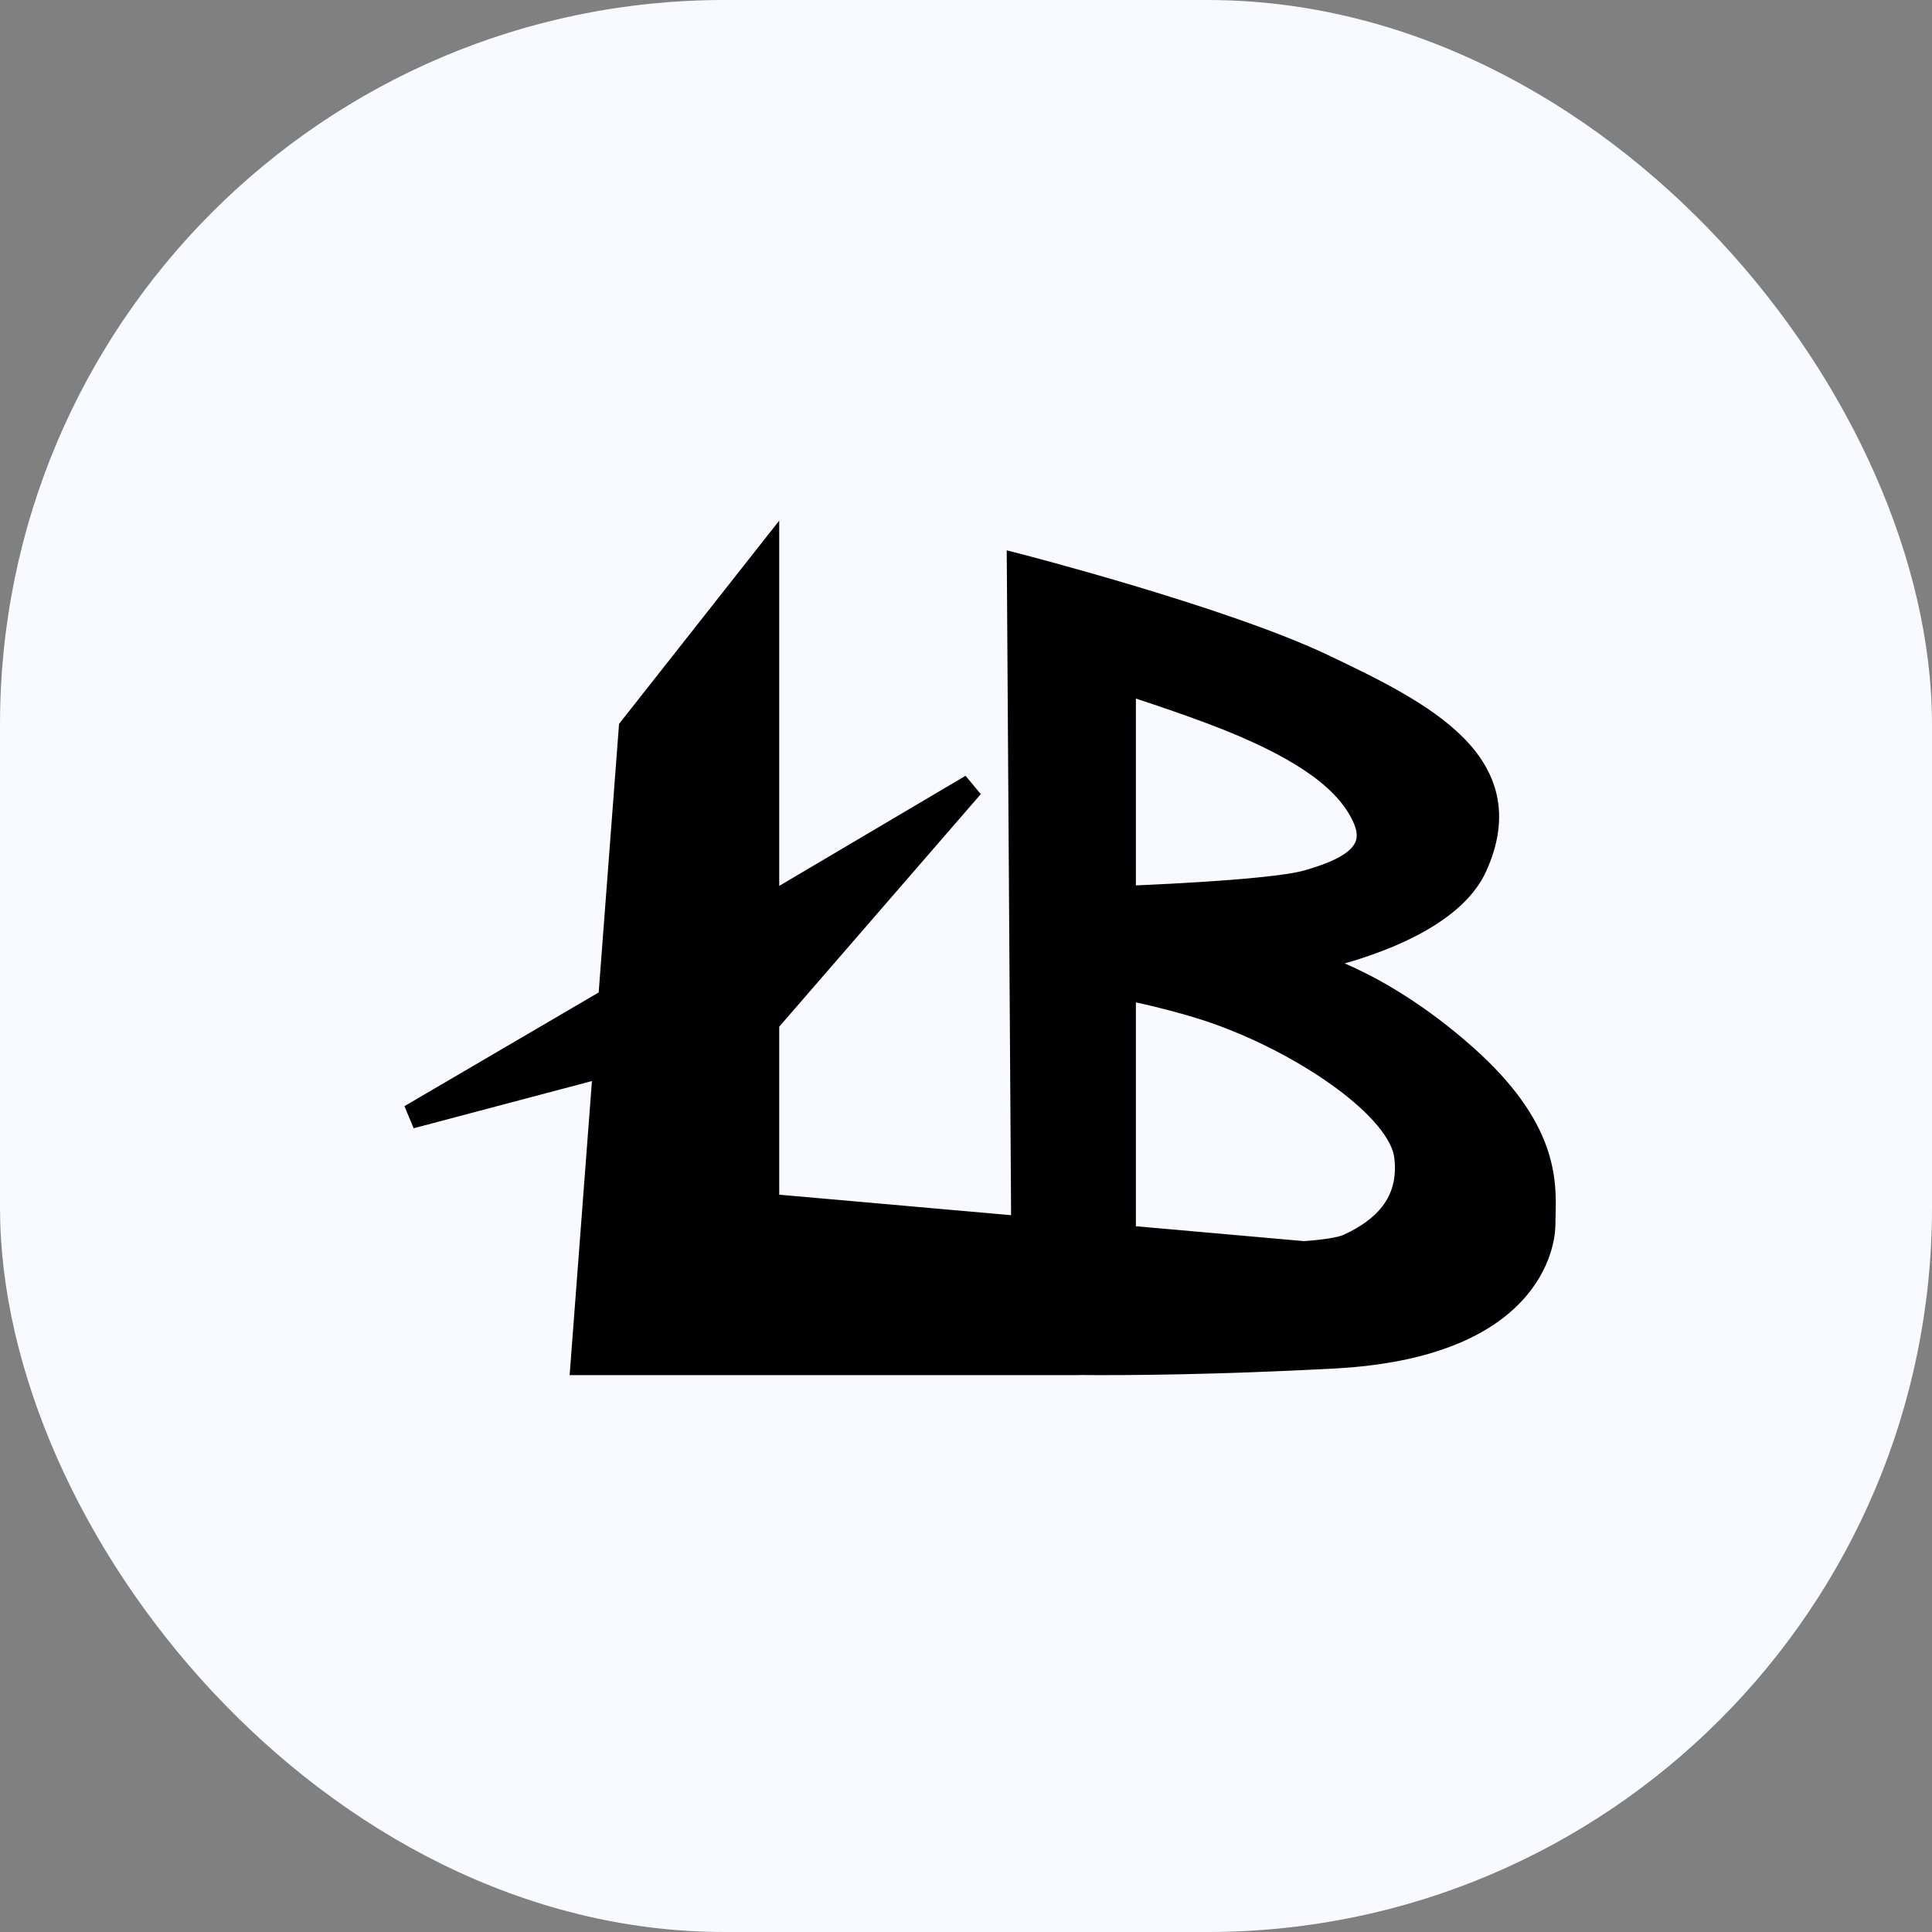 <svg width="80" height="80" viewBox="0 0 80 80" fill="none" xmlns="http://www.w3.org/2000/svg">
<rect x="0" y="0" width="80" height="80" fill="#808080" stroke="none"/>
<rect width="80" height="80" rx="30" fill="#F8FAFF"/>
<path fill-rule="evenodd" clip-rule="evenodd" d="M31.766 42.327L40.235 32.555L31.766 37.559V23L26.12 30.166L25.268 41.395L17 46.235L25.063 44.101L24.127 56.441H44.618L44.631 56.436C46.749 56.456 50.338 56.426 55.22 56.168C63.471 55.732 63.906 51.367 63.906 50.713C63.906 50.589 63.909 50.457 63.913 50.318C63.95 48.907 64.009 46.709 60.648 43.729C56.957 40.456 53.917 39.801 53.917 39.801C53.917 39.801 59.76 38.788 61.083 35.873C63.018 31.608 58.911 29.544 54.785 27.581C50.659 25.616 42.191 23.434 42.191 23.434L42.371 50.865L31.766 49.927V42.327ZM53.994 51.894L46.535 51.234V40.892C46.535 40.892 48.758 41.313 50.592 41.983C54.173 43.293 57.992 45.911 58.23 47.876C58.469 49.84 57.276 50.931 55.843 51.585C55.512 51.737 54.837 51.834 53.994 51.894ZM46.535 28.235C46.535 28.235 49.209 29.092 50.878 29.763C54.135 31.072 55.872 32.381 56.524 33.909C57.175 35.437 55.655 36.091 54.135 36.528C52.615 36.964 46.535 37.182 46.535 37.182V28.235Z" fill="black"/>
<path d="M40.235 32.555L40.613 32.882L39.981 32.124L40.235 32.555ZM31.766 42.327L31.388 41.999L31.266 42.14V42.327H31.766ZM31.766 37.559H31.266V38.435L32.02 37.99L31.766 37.559ZM31.766 23H32.266V21.558L31.373 22.691L31.766 23ZM26.12 30.166L25.727 29.857L25.633 29.976L25.622 30.128L26.12 30.166ZM25.268 41.395L25.521 41.827L25.747 41.694L25.767 41.433L25.268 41.395ZM17 46.235L16.747 45.804L17.128 46.719L17 46.235ZM25.063 44.101L25.561 44.139L25.615 43.438L24.935 43.618L25.063 44.101ZM24.127 56.441L23.628 56.403L23.587 56.941H24.127V56.441ZM44.618 56.441V56.941H44.708L44.792 56.91L44.618 56.441ZM44.631 56.436L44.636 55.936L44.543 55.935L44.457 55.968L44.631 56.436ZM55.22 56.168L55.193 55.669L55.22 56.168ZM63.913 50.318L64.413 50.332V50.332L63.913 50.318ZM60.648 43.729L60.317 44.103L60.648 43.729ZM53.917 39.801L53.831 39.309L53.811 40.29L53.917 39.801ZM61.083 35.873L61.538 36.08L61.083 35.873ZM54.785 27.581L54.57 28.032L54.785 27.581ZM42.191 23.434L42.315 22.95L41.686 22.788L41.691 23.437L42.191 23.434ZM42.371 50.865L42.327 51.363L42.875 51.412L42.871 50.862L42.371 50.865ZM31.766 49.927H31.266V50.385L31.722 50.425L31.766 49.927ZM46.535 51.234H46.035V51.691L46.491 51.732L46.535 51.234ZM53.994 51.894L53.95 52.392L53.99 52.395L54.029 52.393L53.994 51.894ZM46.535 40.892L46.628 40.401L46.035 40.289V40.892H46.535ZM50.592 41.983L50.421 42.453L50.592 41.983ZM58.23 47.876L57.734 47.936L58.23 47.876ZM55.843 51.585L55.636 51.131L55.843 51.585ZM50.878 29.763L50.691 30.227V30.227L50.878 29.763ZM46.535 28.235L46.687 27.759L46.035 27.55V28.235H46.535ZM56.524 33.909L56.984 33.713L56.524 33.909ZM54.135 36.528L54.273 37.008V37.008L54.135 36.528ZM46.535 37.182H46.035V37.701L46.553 37.682L46.535 37.182ZM39.857 32.227L31.388 41.999L32.144 42.654L40.613 32.882L39.857 32.227ZM32.02 37.99L40.489 32.985L39.981 32.124L31.512 37.129L32.02 37.99ZM31.266 23V37.559H32.266V23H31.266ZM26.513 30.475L32.159 23.309L31.373 22.691L25.727 29.857L26.513 30.475ZM25.767 41.433L26.619 30.204L25.622 30.128L24.77 41.358L25.767 41.433ZM17.253 46.667L25.521 41.827L25.015 40.964L16.747 45.804L17.253 46.667ZM24.935 43.618L16.872 45.752L17.128 46.719L25.191 44.584L24.935 43.618ZM24.625 56.479L25.561 44.139L24.564 44.063L23.628 56.403L24.625 56.479ZM44.618 55.941H24.127V56.941H44.618V55.941ZM44.457 55.968L44.444 55.973L44.792 56.91L44.805 56.905L44.457 55.968ZM55.193 55.669C50.323 55.927 46.744 55.956 44.636 55.936L44.626 56.936C46.754 56.956 50.354 56.926 55.246 56.668L55.193 55.669ZM63.406 50.713C63.406 50.953 63.321 52.072 62.291 53.182C61.265 54.287 59.233 55.455 55.193 55.669L55.246 56.668C59.458 56.445 61.769 55.213 63.023 53.863C64.273 52.517 64.406 51.127 64.406 50.713H63.406ZM63.413 50.305C63.409 50.443 63.406 50.581 63.406 50.713H64.406C64.406 50.597 64.409 50.472 64.413 50.332L63.413 50.305ZM60.317 44.103C61.949 45.551 62.719 46.779 63.085 47.783C63.451 48.786 63.432 49.607 63.413 50.305L64.413 50.332C64.432 49.619 64.46 48.634 64.025 47.441C63.589 46.248 62.708 44.887 60.98 43.355L60.317 44.103ZM53.917 39.801C53.811 40.29 53.811 40.29 53.811 40.29C53.811 40.29 53.811 40.29 53.811 40.29C53.811 40.29 53.811 40.29 53.81 40.29C53.81 40.29 53.81 40.29 53.811 40.29C53.811 40.29 53.812 40.29 53.814 40.291C53.818 40.292 53.825 40.293 53.834 40.295C53.853 40.3 53.884 40.308 53.925 40.319C54.007 40.341 54.131 40.376 54.293 40.43C54.618 40.536 55.095 40.713 55.686 40.99C56.868 41.545 58.51 42.501 60.317 44.103L60.98 43.355C59.095 41.684 57.371 40.676 56.111 40.085C55.48 39.789 54.966 39.598 54.605 39.48C54.425 39.42 54.283 39.38 54.184 39.353C54.135 39.34 54.096 39.33 54.069 39.323C54.056 39.32 54.045 39.318 54.037 39.316C54.033 39.315 54.03 39.314 54.027 39.314C54.026 39.313 54.025 39.313 54.024 39.313C54.024 39.313 54.023 39.313 54.023 39.313C54.023 39.313 54.022 39.313 54.022 39.312C54.022 39.312 54.022 39.312 53.917 39.801ZM60.627 35.666C60.348 36.282 59.814 36.828 59.121 37.305C58.432 37.779 57.617 38.162 56.826 38.463C56.037 38.763 55.285 38.975 54.73 39.112C54.453 39.181 54.226 39.23 54.07 39.262C53.991 39.278 53.931 39.29 53.89 39.298C53.87 39.302 53.854 39.304 53.844 39.306C53.84 39.307 53.836 39.308 53.834 39.308C53.833 39.308 53.832 39.309 53.831 39.309C53.831 39.309 53.831 39.309 53.831 39.309C53.831 39.309 53.831 39.309 53.831 39.309C53.831 39.309 53.831 39.309 53.917 39.801C54.002 40.294 54.002 40.294 54.002 40.294C54.002 40.294 54.003 40.294 54.003 40.294C54.003 40.294 54.004 40.294 54.004 40.294C54.005 40.293 54.006 40.293 54.008 40.293C54.011 40.292 54.016 40.291 54.023 40.29C54.035 40.288 54.053 40.285 54.075 40.281C54.121 40.272 54.187 40.259 54.271 40.242C54.439 40.207 54.679 40.155 54.97 40.083C55.552 39.939 56.344 39.715 57.181 39.398C58.016 39.081 58.91 38.664 59.688 38.128C60.463 37.595 61.156 36.922 61.538 36.08L60.627 35.666ZM54.57 28.032C56.654 29.024 58.626 29.996 59.854 31.218C60.458 31.819 60.855 32.456 61.007 33.16C61.157 33.859 61.076 34.678 60.627 35.666L61.538 36.08C62.057 34.936 62.188 33.898 61.984 32.949C61.781 32.005 61.257 31.203 60.56 30.51C59.187 29.143 57.042 28.101 55 27.129L54.57 28.032ZM42.191 23.434C42.066 23.918 42.066 23.918 42.066 23.918C42.066 23.918 42.066 23.918 42.066 23.918C42.066 23.918 42.067 23.919 42.067 23.919C42.068 23.919 42.069 23.919 42.072 23.92C42.075 23.921 42.081 23.922 42.089 23.924C42.105 23.928 42.129 23.935 42.16 23.943C42.223 23.959 42.315 23.983 42.434 24.015C42.673 24.078 43.018 24.171 43.446 24.288C44.302 24.523 45.485 24.855 46.797 25.25C49.43 26.041 52.545 27.068 54.57 28.032L55 27.129C52.899 26.129 49.718 25.083 47.085 24.292C45.763 23.895 44.572 23.56 43.71 23.324C43.28 23.206 42.931 23.112 42.691 23.048C42.57 23.017 42.477 22.992 42.413 22.975C42.381 22.967 42.357 22.961 42.34 22.956C42.332 22.954 42.326 22.953 42.322 22.952C42.32 22.951 42.318 22.951 42.317 22.95C42.316 22.95 42.316 22.95 42.316 22.95C42.316 22.95 42.316 22.95 42.315 22.95C42.315 22.95 42.315 22.95 42.191 23.434ZM42.871 50.862L42.691 23.431L41.691 23.437L41.871 50.869L42.871 50.862ZM31.722 50.425L42.327 51.363L42.415 50.367L31.81 49.429L31.722 50.425ZM31.266 42.327V49.927H32.266V42.327H31.266ZM46.491 51.732L53.95 52.392L54.038 51.396L46.579 50.736L46.491 51.732ZM47.035 51.234V40.892H46.035V51.234H47.035ZM46.535 40.892C46.442 41.383 46.442 41.383 46.442 41.383C46.442 41.383 46.442 41.383 46.442 41.383C46.442 41.383 46.442 41.383 46.442 41.383C46.442 41.384 46.443 41.384 46.443 41.384C46.444 41.384 46.445 41.384 46.447 41.385C46.451 41.385 46.457 41.386 46.465 41.388C46.481 41.391 46.505 41.396 46.536 41.402C46.599 41.414 46.691 41.433 46.808 41.458C47.041 41.507 47.372 41.579 47.759 41.672C48.536 41.859 49.529 42.127 50.421 42.453L50.764 41.514C49.822 41.169 48.786 40.891 47.993 40.7C47.595 40.604 47.255 40.53 47.014 40.479C46.893 40.454 46.797 40.434 46.731 40.421C46.698 40.415 46.673 40.41 46.655 40.406C46.647 40.404 46.64 40.403 46.635 40.402C46.633 40.402 46.631 40.402 46.63 40.401C46.629 40.401 46.629 40.401 46.628 40.401C46.628 40.401 46.628 40.401 46.628 40.401C46.628 40.401 46.628 40.401 46.628 40.401C46.628 40.401 46.628 40.401 46.535 40.892ZM50.421 42.453C52.169 43.093 53.976 44.052 55.366 45.085C56.062 45.602 56.64 46.127 57.054 46.629C57.474 47.138 57.691 47.581 57.734 47.936L58.727 47.815C58.651 47.188 58.3 46.567 57.825 45.992C57.344 45.409 56.699 44.83 55.963 44.282C54.489 43.188 52.596 42.184 50.764 41.514L50.421 42.453ZM57.734 47.936C57.838 48.795 57.631 49.429 57.263 49.923C56.884 50.43 56.31 50.822 55.636 51.131L56.051 52.04C56.809 51.694 57.548 51.213 58.064 50.52C58.591 49.813 58.861 48.92 58.727 47.815L57.734 47.936ZM55.636 51.131C55.534 51.177 55.337 51.231 55.031 51.28C54.736 51.328 54.372 51.366 53.958 51.395L54.029 52.393C54.459 52.362 54.854 52.322 55.19 52.268C55.515 52.215 55.822 52.145 56.051 52.04L55.636 51.131ZM51.064 29.299C50.217 28.958 49.12 28.573 48.241 28.274C47.801 28.124 47.413 27.996 47.135 27.904C46.995 27.859 46.884 27.823 46.807 27.797C46.769 27.785 46.739 27.776 46.718 27.769C46.708 27.766 46.701 27.763 46.695 27.762C46.693 27.761 46.691 27.76 46.689 27.76C46.689 27.759 46.688 27.759 46.688 27.759C46.688 27.759 46.688 27.759 46.687 27.759C46.687 27.759 46.687 27.759 46.687 27.759C46.687 27.759 46.687 27.759 46.535 28.235C46.382 28.711 46.382 28.711 46.382 28.711C46.382 28.711 46.382 28.711 46.382 28.711C46.382 28.711 46.382 28.711 46.383 28.711C46.383 28.712 46.383 28.712 46.384 28.712C46.385 28.712 46.387 28.713 46.389 28.714C46.395 28.715 46.402 28.718 46.412 28.721C46.432 28.727 46.461 28.737 46.499 28.749C46.575 28.773 46.685 28.809 46.823 28.855C47.098 28.945 47.483 29.072 47.92 29.221C48.795 29.518 49.87 29.897 50.691 30.227L51.064 29.299ZM56.984 33.713C56.248 31.987 54.337 30.614 51.064 29.299L50.691 30.227C53.934 31.53 55.497 32.776 56.064 34.105L56.984 33.713ZM54.273 37.008C55.031 36.791 55.886 36.495 56.465 36.011C56.764 35.76 57.014 35.439 57.123 35.029C57.231 34.616 57.18 34.173 56.984 33.713L56.064 34.105C56.193 34.409 56.196 34.621 56.156 34.774C56.114 34.93 56.012 35.086 55.823 35.244C55.424 35.578 54.759 35.828 53.997 36.047L54.273 37.008ZM46.535 37.182C46.553 37.682 46.553 37.682 46.553 37.682C46.553 37.682 46.553 37.682 46.553 37.682C46.553 37.682 46.553 37.682 46.554 37.682C46.555 37.682 46.556 37.682 46.557 37.682C46.56 37.682 46.565 37.682 46.571 37.681C46.582 37.681 46.6 37.68 46.622 37.679C46.668 37.678 46.734 37.675 46.819 37.672C46.989 37.665 47.233 37.655 47.532 37.641C48.127 37.614 48.938 37.573 49.797 37.518C50.655 37.463 51.565 37.394 52.358 37.312C53.139 37.23 53.845 37.131 54.273 37.008L53.997 36.047C53.665 36.142 53.041 36.235 52.254 36.317C51.48 36.398 50.585 36.465 49.733 36.52C48.882 36.574 48.077 36.615 47.486 36.642C47.19 36.656 46.947 36.666 46.779 36.673C46.695 36.676 46.629 36.679 46.584 36.68C46.562 36.681 46.545 36.682 46.534 36.682C46.528 36.682 46.524 36.682 46.521 36.683C46.52 36.683 46.519 36.683 46.518 36.683C46.517 36.683 46.517 36.683 46.517 36.683C46.517 36.683 46.517 36.683 46.517 36.683C46.517 36.683 46.517 36.683 46.535 37.182ZM46.035 28.235V37.182H47.035V28.235H46.035Z" fill="black"/>
</svg>
